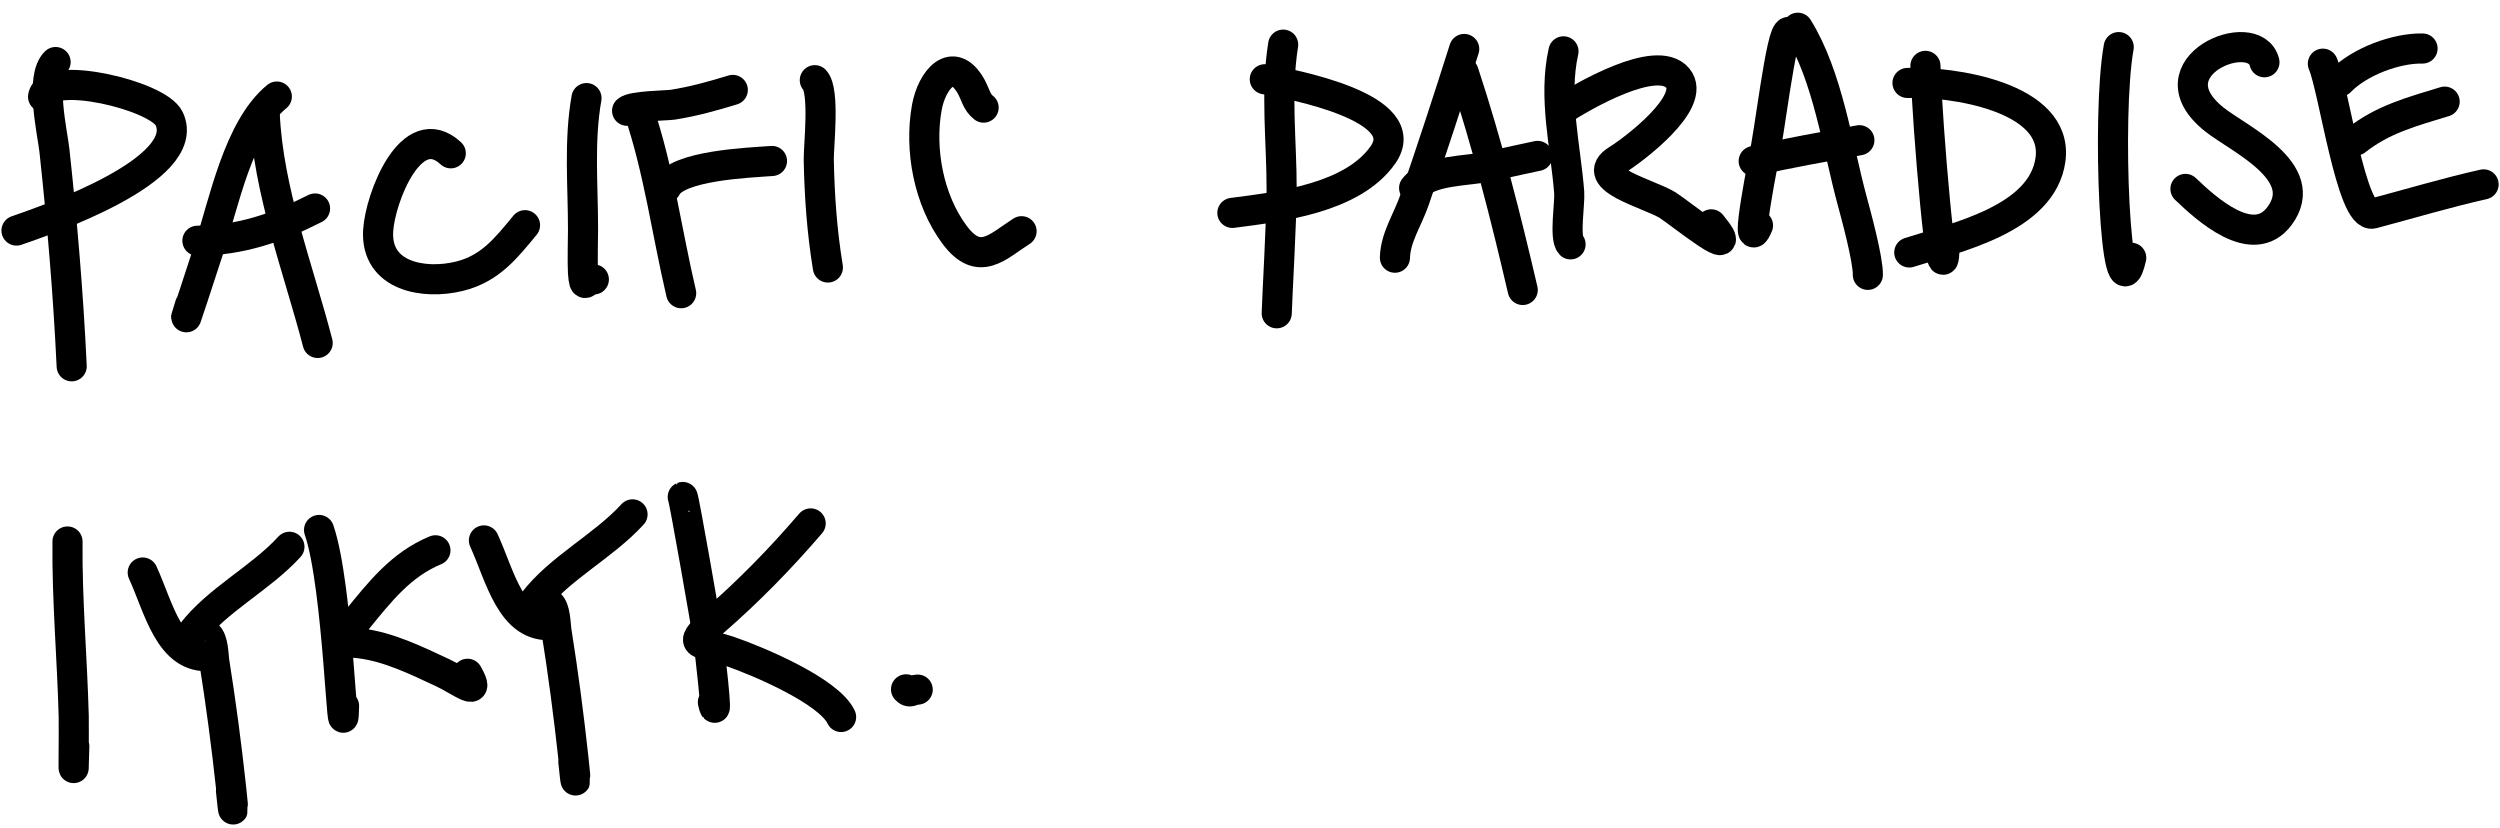 <svg width="166" height="55" viewBox="0 0 166 55" fill="none" xmlns="http://www.w3.org/2000/svg">
<path d="M3.691 4.12C2.622 5.139 3.493 8.87 3.615 10.003C4.133 14.799 4.532 19.509 4.76 24.322" stroke="black" stroke-width="2" stroke-linecap="round"/>
<path d="M2.86 6.427C3.133 4.603 10.495 6.311 11.232 7.878C12.837 11.289 3.058 14.627 1.096 15.309" stroke="black" stroke-width="2" stroke-linecap="round"/>
<path d="M18.381 6.411C15.807 8.513 14.858 13.55 13.871 16.521C13.81 16.705 11.598 23.513 12.618 20.242" stroke="black" stroke-width="2" stroke-linecap="round"/>
<path d="M17.577 7.556C17.794 12.639 19.818 17.869 21.093 22.772" stroke="black" stroke-width="2" stroke-linecap="round"/>
<path d="M13.108 15.985C15.99 15.961 18.383 15.132 20.919 13.844" stroke="black" stroke-width="2" stroke-linecap="round"/>
<path d="M29.931 10.179C27.309 7.745 25.232 13.166 25.109 15.323C24.936 18.365 28.16 18.922 30.512 18.341C32.558 17.835 33.619 16.459 34.861 14.953" stroke="black" stroke-width="2" stroke-linecap="round"/>
<path d="M38.943 6.514C38.435 9.387 38.716 12.336 38.713 15.239C38.712 15.567 38.67 17.552 38.709 18.084C38.809 19.433 38.895 18.406 39.431 18.554" stroke="black" stroke-width="2" stroke-linecap="round"/>
<path d="M41.639 7.355C41.983 7.027 44.307 7.01 44.667 6.953C46.056 6.734 47.325 6.379 48.657 5.971" stroke="black" stroke-width="2" stroke-linecap="round"/>
<path d="M42.415 7.373C43.747 11.286 44.283 15.451 45.229 19.469" stroke="black" stroke-width="2" stroke-linecap="round"/>
<path d="M44.233 12.461C44.938 10.973 49.739 10.805 51.26 10.689" stroke="black" stroke-width="2" stroke-linecap="round"/>
<path d="M54.104 5.325C54.777 6.031 54.35 9.751 54.366 10.591C54.413 13.04 54.579 15.358 54.971 17.762" stroke="black" stroke-width="2" stroke-linecap="round"/>
<path d="M65.312 7.145C64.857 6.81 64.753 6.224 64.484 5.745C63.281 3.608 61.872 5.291 61.54 7.141C61.039 9.941 61.662 13.281 63.386 15.592C65.025 17.789 66.255 16.351 67.832 15.353" stroke="black" stroke-width="2" stroke-linecap="round"/>
<path d="M85.202 2.964C84.692 6.168 85.106 9.37 85.101 12.597C85.097 14.674 84.798 19.84 84.775 20.802" stroke="black" stroke-width="2" stroke-linecap="round"/>
<path d="M83.982 5.263C85.833 5.605 94.052 7.141 91.816 10.301C89.791 13.16 85.028 13.722 81.83 14.136" stroke="black" stroke-width="2" stroke-linecap="round"/>
<path d="M97.223 3.252C96.162 6.609 95.065 9.954 93.922 13.283C93.484 14.558 92.655 15.764 92.623 17.111" stroke="black" stroke-width="2" stroke-linecap="round"/>
<path d="M97.186 4.804C98.752 9.557 99.979 14.4 101.109 19.254" stroke="black" stroke-width="2" stroke-linecap="round"/>
<path d="M93.898 12.485C94.872 11.248 97.474 11.376 98.89 11.052C99.957 10.808 102.097 10.353 102.097 10.353" stroke="black" stroke-width="2" stroke-linecap="round"/>
<path d="M103.816 3.409C103.126 6.476 103.954 9.695 104.195 12.774C104.251 13.487 103.866 15.785 104.285 16.225" stroke="black" stroke-width="2" stroke-linecap="round"/>
<path d="M103.722 7.288C104.965 6.478 110.012 3.495 111.404 5.187C112.718 6.783 108.38 10.003 107.394 10.609C105.347 11.868 109.518 12.868 110.728 13.62C111.487 14.092 115.901 17.679 113.629 14.897" stroke="black" stroke-width="2" stroke-linecap="round"/>
<path d="M118.967 2.608C118.546 0.206 117.698 7.324 117.266 9.724C117.182 10.191 115.741 17.284 116.731 14.971" stroke="black" stroke-width="2" stroke-linecap="round"/>
<path d="M119.374 1.842C121.379 5.069 122 9.701 122.979 13.31C123.239 14.267 124.049 17.246 124.025 18.25" stroke="black" stroke-width="2" stroke-linecap="round"/>
<path d="M116.445 10.696C118.765 10.139 121.122 9.755 123.463 9.311" stroke="black" stroke-width="2" stroke-linecap="round"/>
<path d="M127.849 4.373C127.965 8.413 129.016 20.472 129.113 16.432" stroke="black" stroke-width="2" stroke-linecap="round"/>
<path d="M126.658 5.508C129.491 5.393 136.737 6.386 136.15 10.606C135.601 14.554 129.859 15.773 126.776 16.763" stroke="black" stroke-width="2" stroke-linecap="round"/>
<path d="M140.683 3.127C139.855 7.724 140.487 21.672 141.513 17.115" stroke="black" stroke-width="2" stroke-linecap="round"/>
<path d="M150.359 4.134C149.713 1.519 142.64 4.435 147.035 7.935C148.674 9.24 153.532 11.399 151.366 14.333C149.589 16.739 146.433 13.803 145.114 12.545" stroke="black" stroke-width="2" stroke-linecap="round"/>
<path d="M155.373 5.419C156.682 4.067 159.151 3.181 160.858 3.222" stroke="black" stroke-width="2" stroke-linecap="round"/>
<path d="M154.238 4.228C154.963 5.902 156.145 14.555 157.557 14.18C159.997 13.531 162.457 12.794 164.91 12.243" stroke="black" stroke-width="2" stroke-linecap="round"/>
<path d="M156.443 9.325C158.223 7.912 160.203 7.401 162.325 6.749" stroke="black" stroke-width="2" stroke-linecap="round"/>
<path d="M4.482 35.955C4.442 39.834 4.794 43.687 4.895 47.562C4.92 48.535 4.842 53.376 4.933 49.546" stroke="black" stroke-width="2" stroke-linecap="round"/>
<path d="M9.477 38.015C10.55 40.339 11.243 43.833 14.001 43.555" stroke="black" stroke-width="2" stroke-linecap="round"/>
<path d="M32.132 35.884C33.219 38.239 33.922 41.778 36.715 41.496" stroke="black" stroke-width="2" stroke-linecap="round"/>
<path d="M19.218 36.307C17.303 38.408 14.415 39.827 12.721 42.058C12.708 42.076 13.636 42.07 13.775 42.17C14.177 42.457 14.171 43.567 14.229 43.927C14.672 46.713 15.039 49.49 15.343 52.295C15.553 54.224 15.505 54.17 15.338 52.511" stroke="black" stroke-width="2" stroke-linecap="round"/>
<path d="M42 34.154C40.06 36.282 37.135 37.719 35.419 39.98C35.405 39.998 36.345 39.992 36.486 40.093C36.894 40.384 36.888 41.508 36.946 41.873C37.395 44.695 37.766 47.508 38.075 50.35C38.287 52.304 38.239 52.249 38.07 50.569" stroke="black" stroke-width="2" stroke-linecap="round"/>
<path d="M21.185 35.19C22.477 38.904 22.751 50.802 22.845 46.87" stroke="black" stroke-width="2" stroke-linecap="round"/>
<path d="M28.913 36.54C26.625 37.482 25.204 39.314 23.671 41.2C22.267 42.929 22.268 42.522 23.872 42.714C25.797 42.944 27.632 43.848 29.366 44.656C30.636 45.248 31.995 46.412 31.045 44.739" stroke="black" stroke-width="2" stroke-linecap="round"/>
<path d="M45.334 33C45.401 32.968 46.925 41.712 47.027 42.417C47.06 42.648 47.76 48.515 47.336 46.628" stroke="black" stroke-width="2" stroke-linecap="round"/>
<path d="M53.828 34.755C51.814 37.104 49.712 39.252 47.378 41.283C45.405 43 46.554 42.6 48.452 43.249C50.397 43.915 55.045 45.899 55.849 47.608" stroke="black" stroke-width="2" stroke-linecap="round"/>
<path d="M60.936 45.79C60.454 45.832 60.426 46.05 60.161 45.772" stroke="black" stroke-width="2" stroke-linecap="round"/>
</svg>
